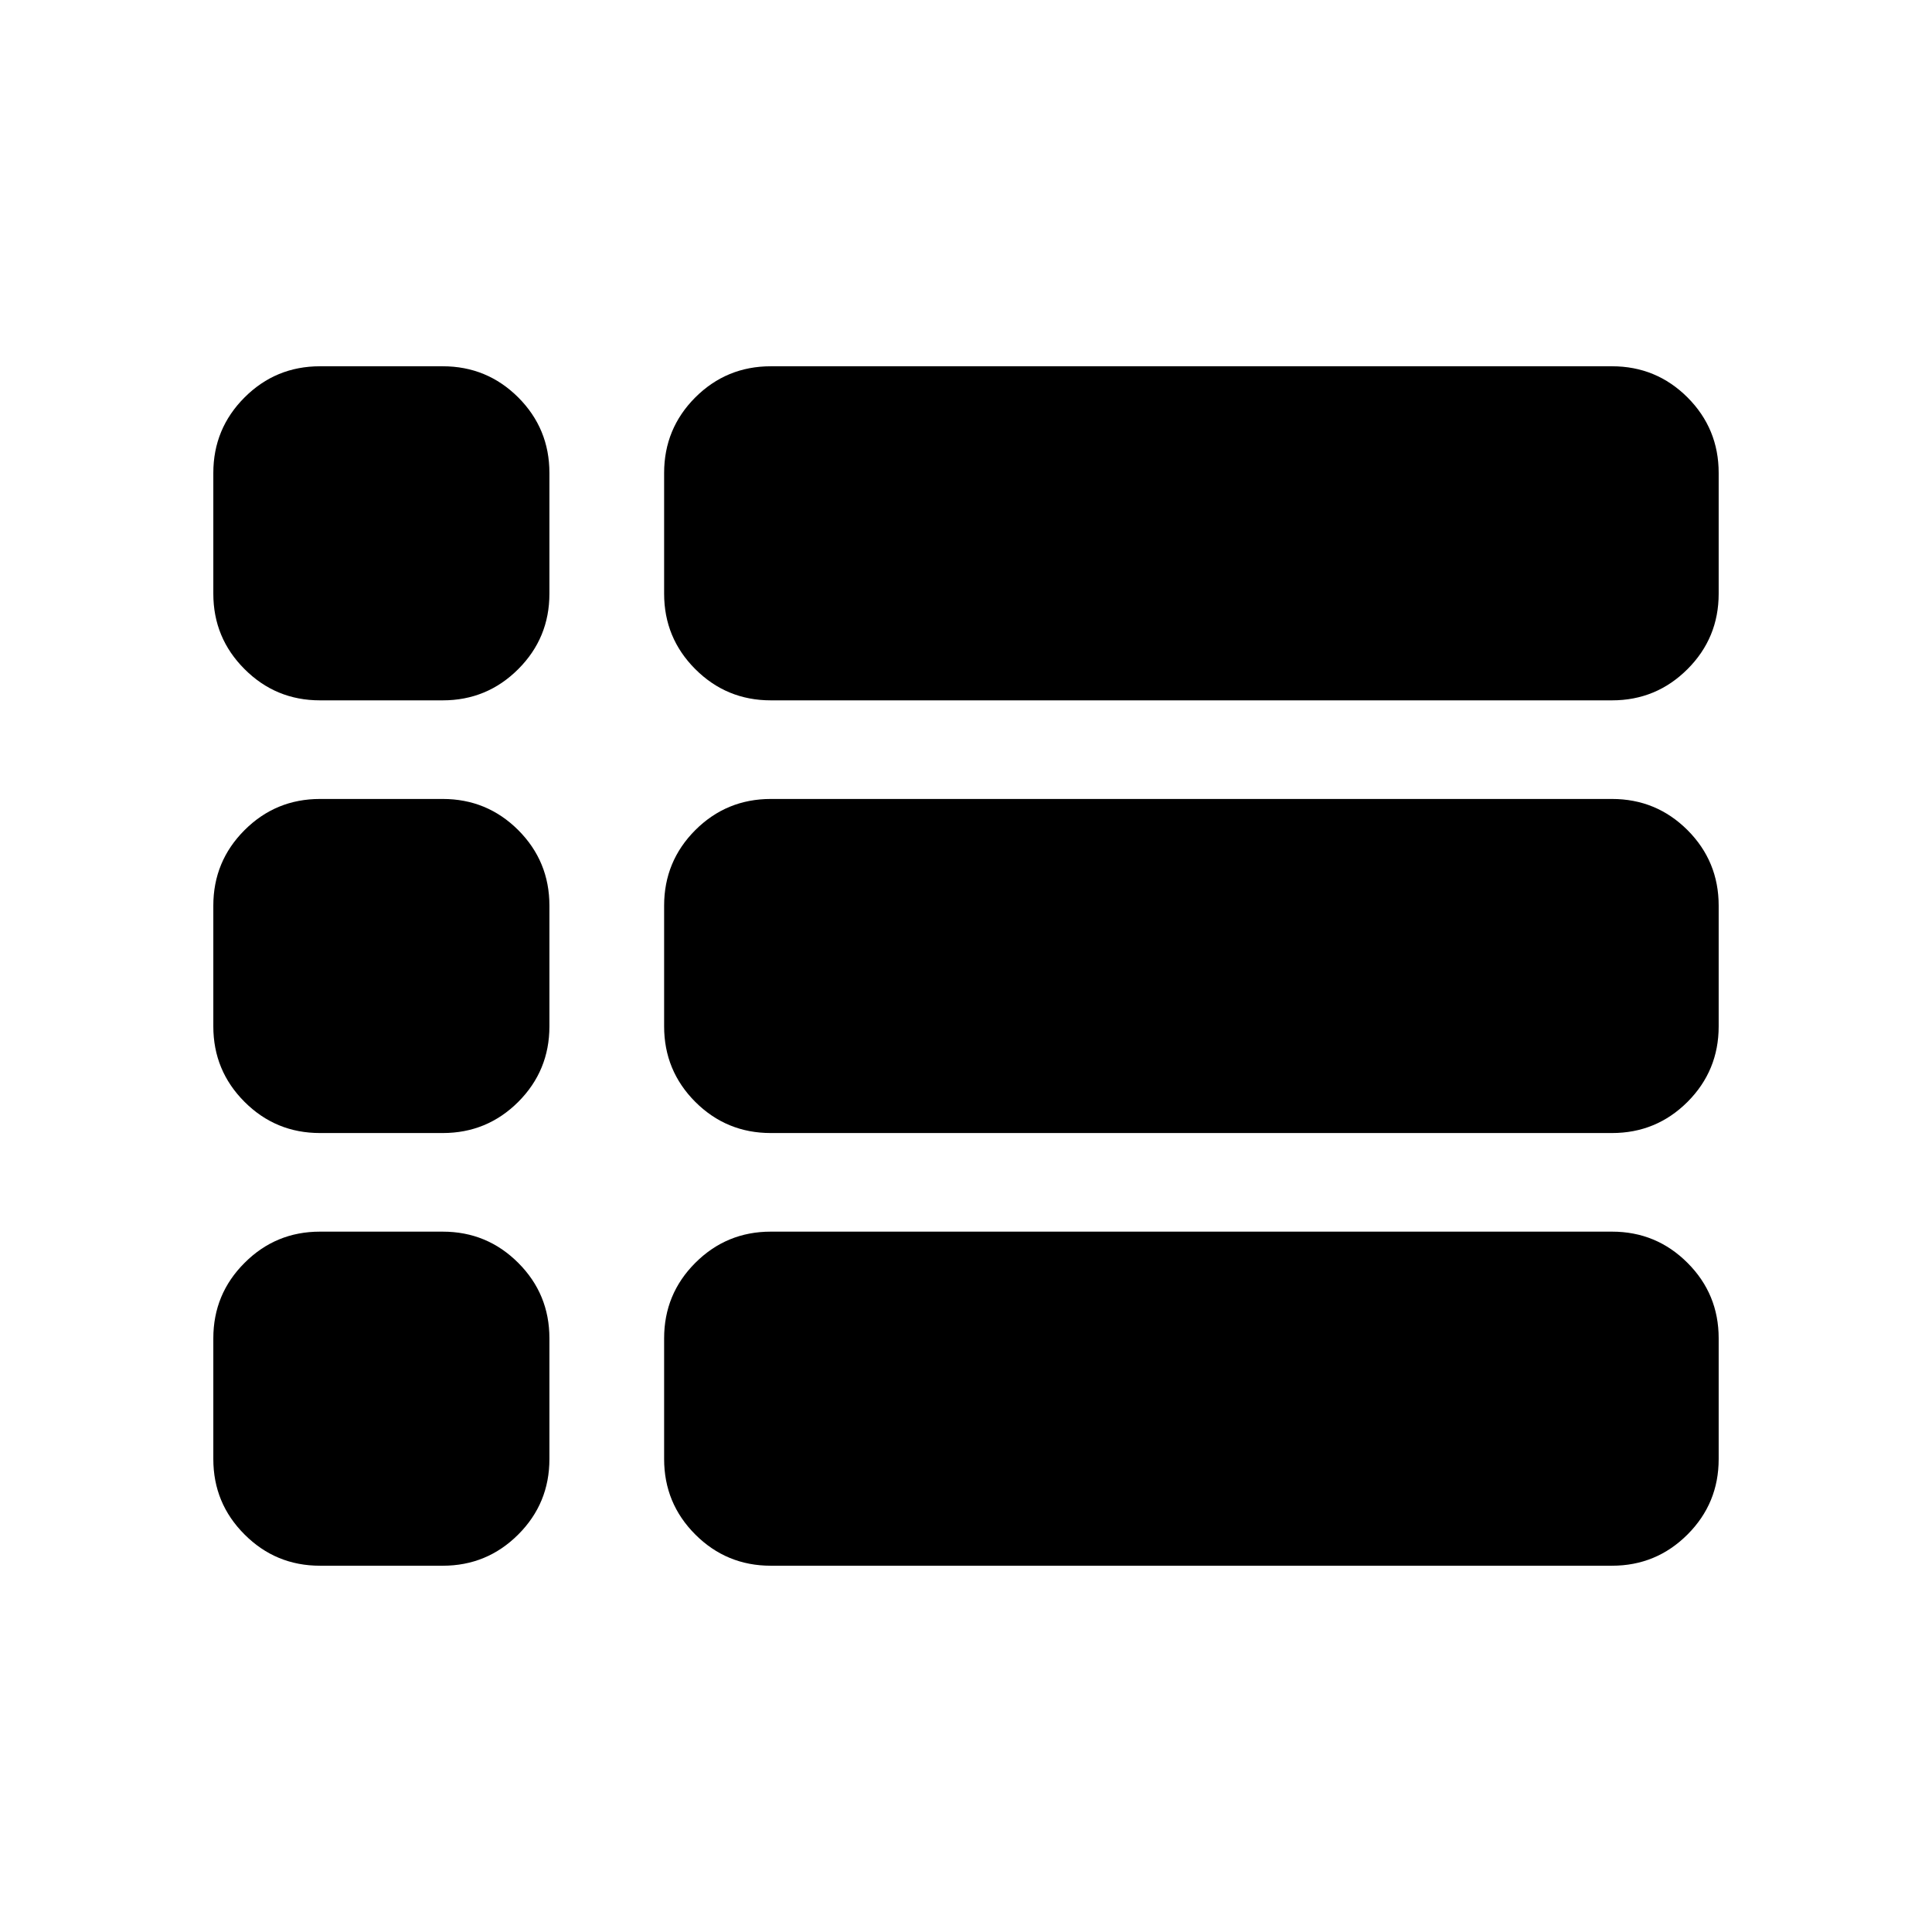 <svg xmlns="http://www.w3.org/2000/svg" height="24" width="24"><path d="M3.975 8.7q-.55 0-.937-.388-.388-.387-.388-.937v-1.5q0-.55.388-.938.387-.387.937-.387H5.5q.55 0 .938.387.387.388.387.938v1.5q0 .55-.387.937Q6.05 8.7 5.5 8.7Zm5.6 0q-.55 0-.938-.388-.387-.387-.387-.937v-1.5q0-.55.387-.938.388-.387.938-.387h10.45q.55 0 .938.387.387.388.387.938v1.5q0 .55-.387.937-.388.388-.938.388Zm0 5.375q-.55 0-.938-.387-.387-.388-.387-.938v-1.5q0-.55.387-.938.388-.387.938-.387h10.45q.55 0 .938.387.387.388.387.938v1.5q0 .55-.387.938-.388.387-.938.387Zm-5.6 0q-.55 0-.937-.387-.388-.388-.388-.938v-1.5q0-.55.388-.938.387-.387.937-.387H5.5q.55 0 .938.387.387.388.387.938v1.5q0 .55-.387.938-.388.387-.938.387Zm5.6 5.375q-.55 0-.938-.388-.387-.387-.387-.937v-1.5q0-.55.387-.937.388-.388.938-.388h10.45q.55 0 .938.388.387.387.387.937v1.5q0 .55-.387.937-.388.388-.938.388Zm-5.6 0q-.55 0-.937-.388-.388-.387-.388-.937v-1.5q0-.55.388-.937.387-.388.937-.388H5.5q.55 0 .938.388.387.387.387.937v1.5q0 .55-.387.937-.388.388-.938.388Z"/></svg>